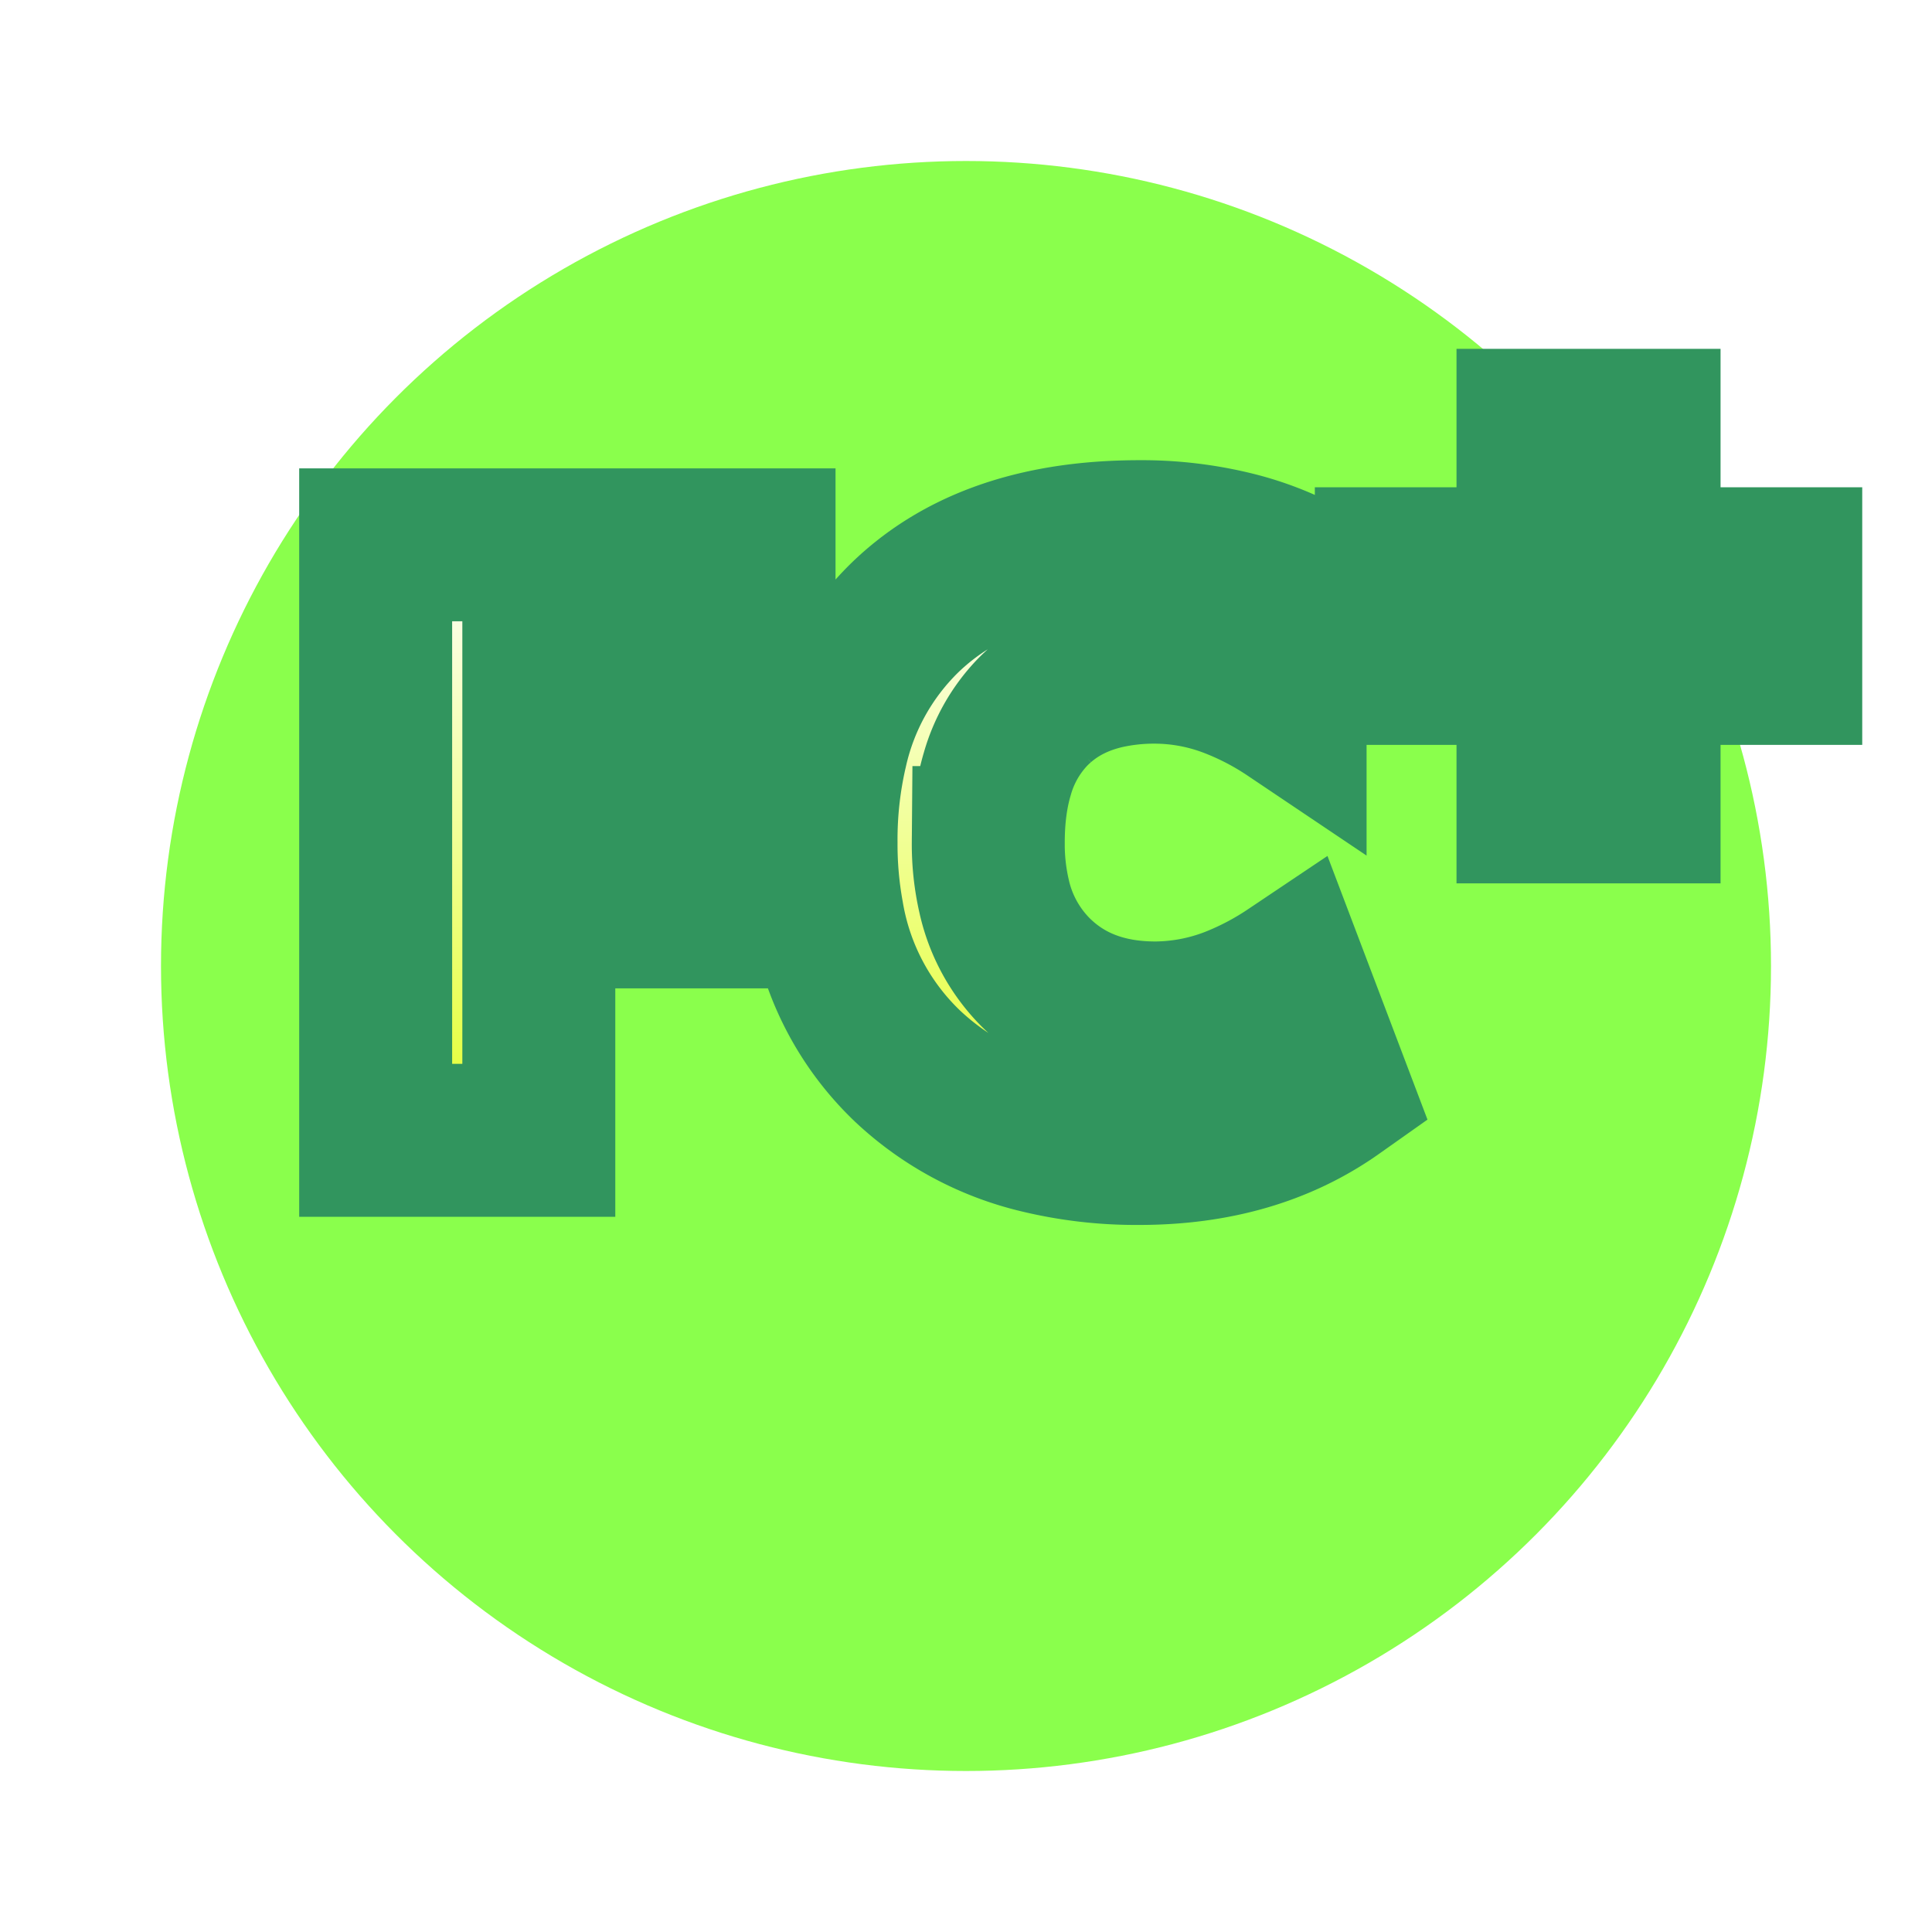 <svg xmlns="http://www.w3.org/2000/svg" viewBox="0 0 32 36" width="32" height="32">
    <defs>
        <filter id="c" height="150%">
            <feDropShadow dx="0" dy="2" flood-color="#AAA" flood-opacity=".8" stdDeviation="0"/>
        </filter>
        <filter id="a" height="150%">
            <feDropShadow dx="0" dy="3" flood-color="#31955E" flood-opacity="1" stdDeviation="0"/>
        </filter>
        <linearGradient id="b" x1="0" y1="0" x2="0" y2="1">
            <stop offset="0" stop-color="#fff"/>
            <stop offset="100%" stop-color="#E2FF29"/>
        </linearGradient>
    </defs>
    <circle cx="16" cy="18" r="15" fill="#8AFF4C" stroke="#31955E" stroke-width="#999999" filter="url(#a)"/>
    <g transform="matrix(.95 0 0 .95 5 10)" stroke-linecap="round" fill-rule="evenodd" stroke="#31955E" stroke-width="3" fill="url(#b)" paint-order="stroke" filter="url(#c)">
        <path d="M18.816 1.12l-.88 2.32a5.807 5.807 0 00-1.118-.586 4.211 4.211 0 00-1.522-.294 4.359 4.359 0 00-.986.105q-.74.172-1.262.625a2.72 2.72 0 00-.168.158 2.868 2.868 0 00-.687 1.204q-.177.594-.177 1.348a4.564 4.564 0 00.114 1.052 3.049 3.049 0 00.79 1.468q.904.92 2.376.92a4.254 4.254 0 001.636-.339 5.912 5.912 0 001.004-.541l.88 2.32Q17.232 12 14.976 12a8.083 8.083 0 01-1.964-.226 5.684 5.684 0 01-2.572-1.382 5.311 5.311 0 01-1.58-2.976A7.729 7.729 0 018.736 6a7.778 7.778 0 01.203-1.829 5.216 5.216 0 011.437-2.579Q11.91.103 14.599.007A10.543 10.543 0 0114.976 0a7.566 7.566 0 011.891.226 5.885 5.885 0 011.949.894zM3.2 4.96h4v2.4h-4v4.48H0V.16h7.52v2.56H3.2v2.24z"/>
    </g>
    <g transform="translate(24 8)" stroke-linecap="round" fill-rule="evenodd" stroke="#31955E" stroke-width="3" fill="url(#b)" paint-order="stroke" filter="url(#c)">
        <path d="M4.56 2.58H7.2v1.8H4.56v2.58H2.64V4.38H0v-1.8h2.64V0h1.92v2.58z"/>
    </g>
</svg>
